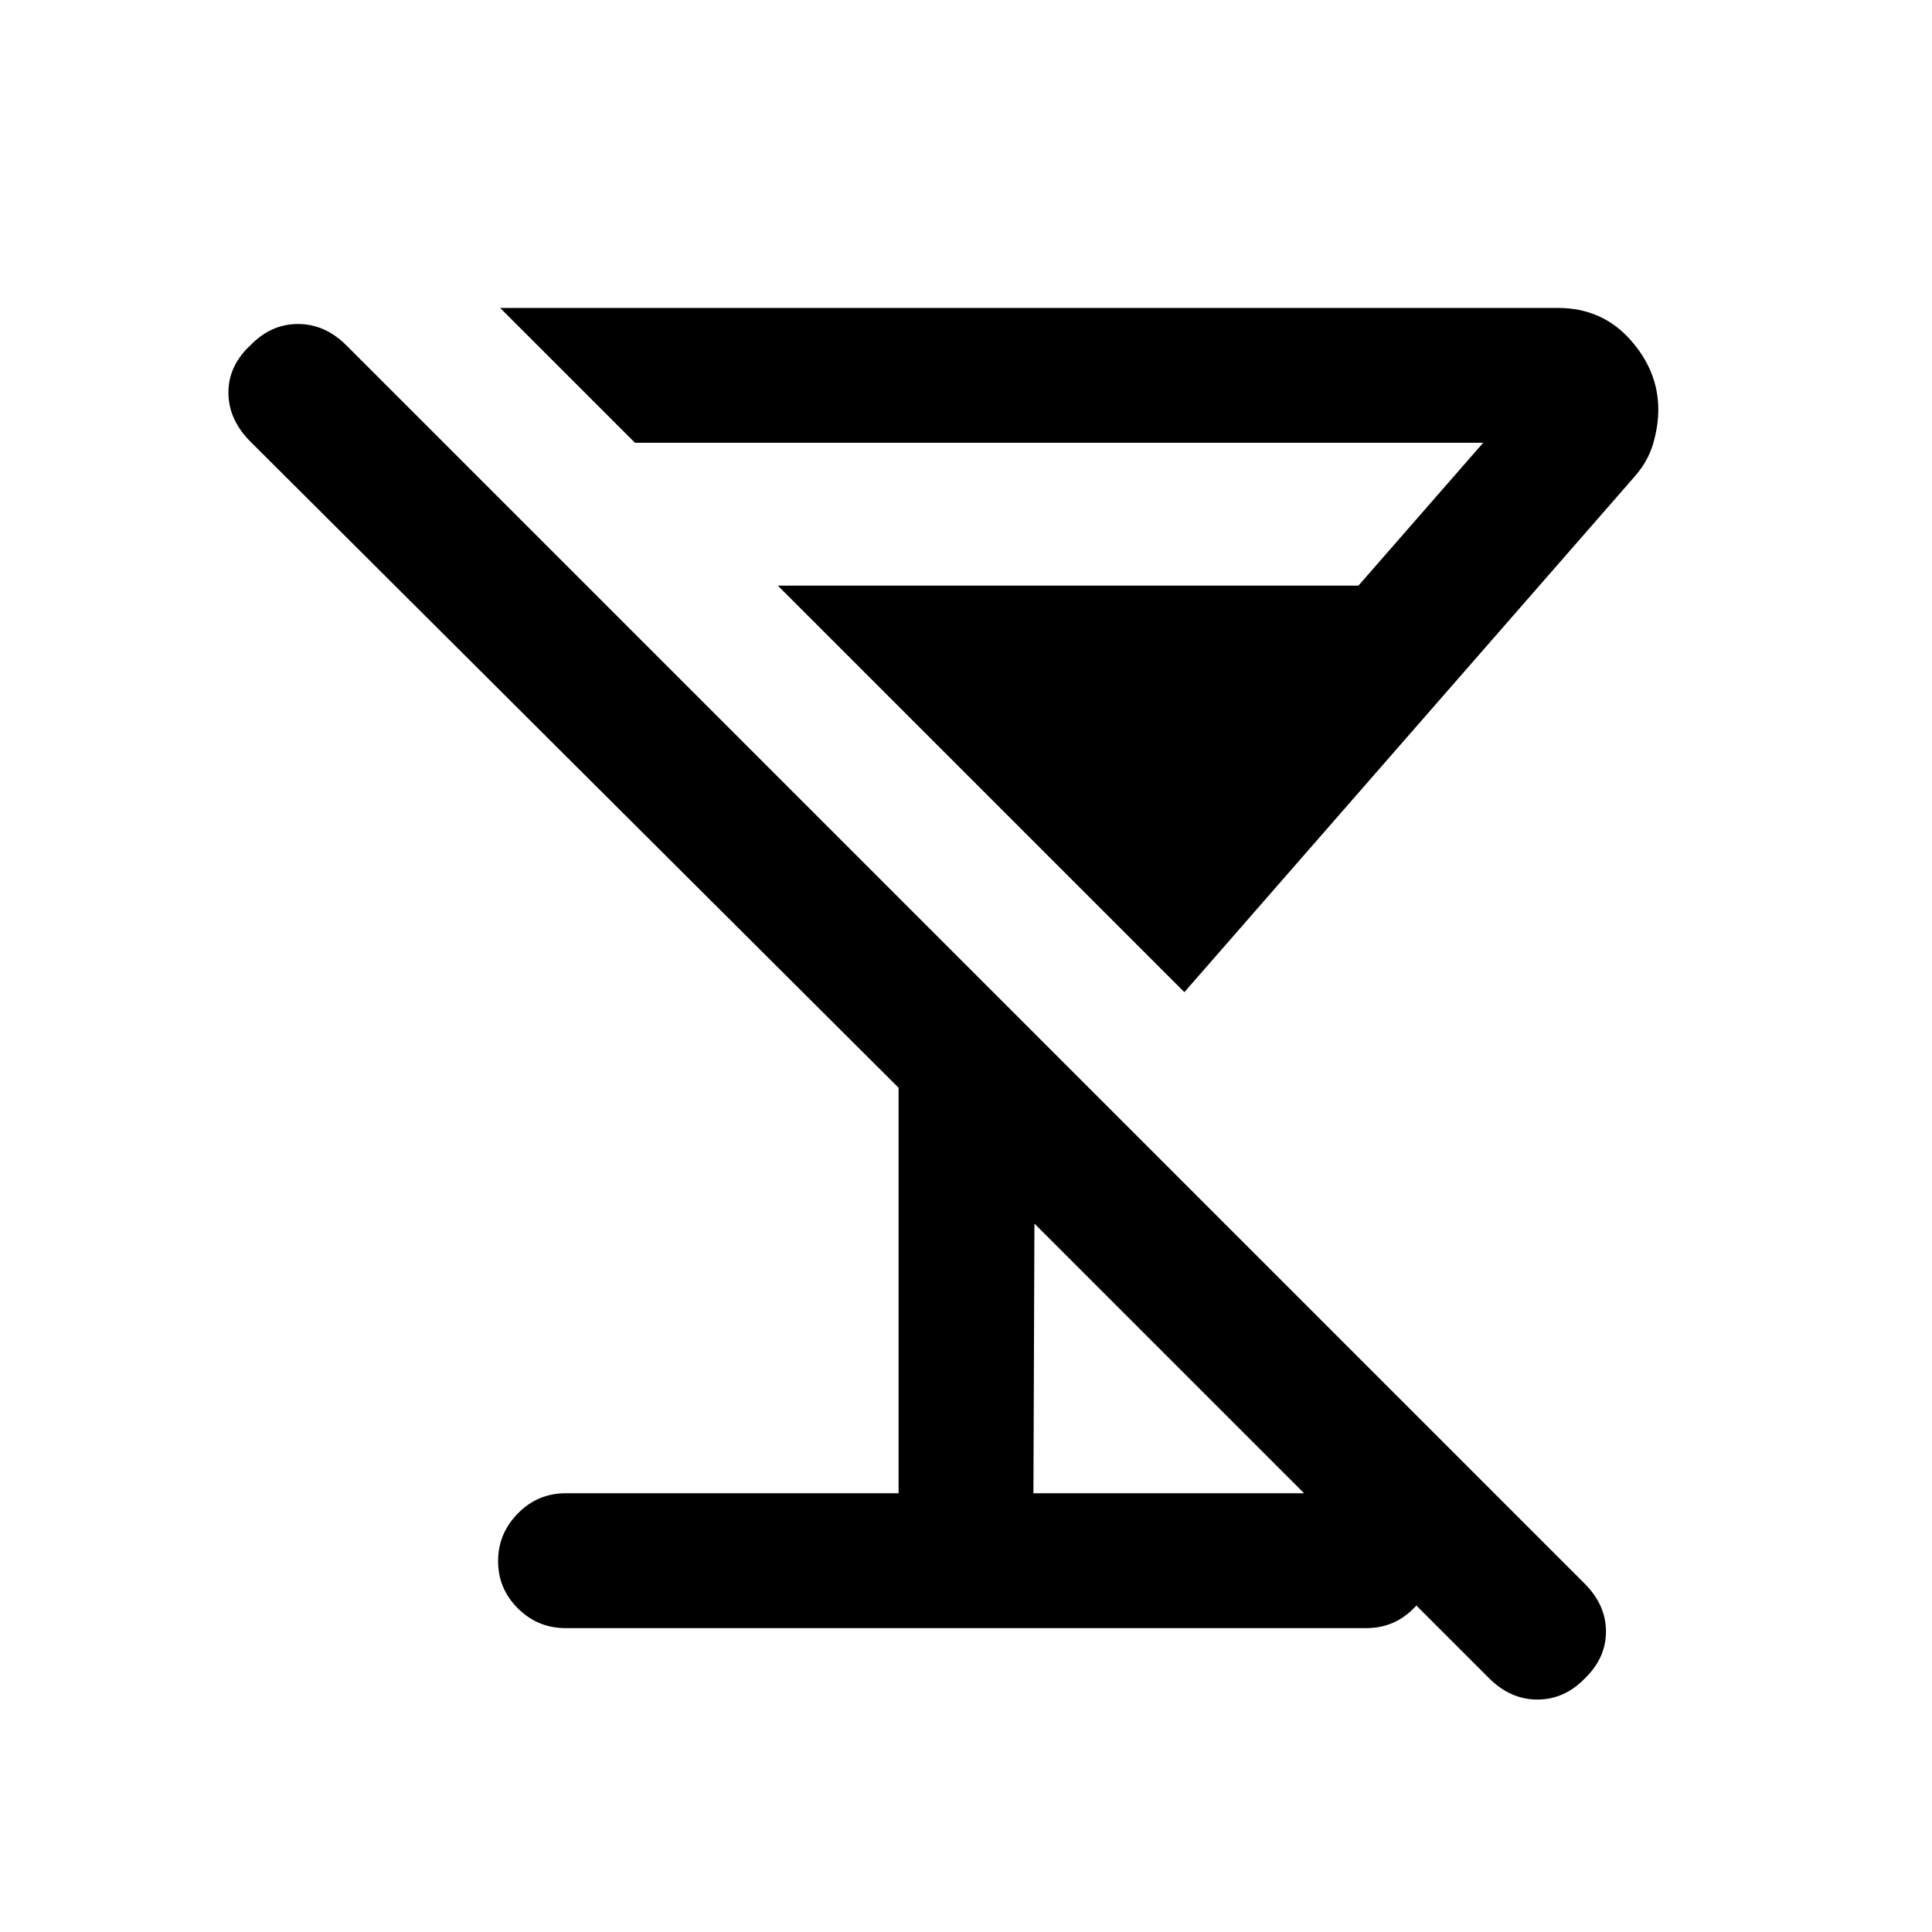<svg xmlns="http://www.w3.org/2000/svg" height="20" viewBox="0 -960 960 960" width="20"><path d="m588.5-467-202-202H675l62-71H315.5l-67-67H774q21.9 0 35.95 15.65Q824-775.7 824-756.5q0 8-2.5 16.75t-9 16.25L588.5-467ZM281-151q-13.8 0-23.65-9.79-9.85-9.79-9.85-23.5t9.85-23.71q9.85-10 23.65-10h165.5v-201.5l-322-321q-11-11-11-24.42 0-13.41 11-23.58 10.17-10.5 23.58-10.5 13.42 0 24.02 10.6l615.3 615.3q10.6 10.6 10.6 23.78 0 13.18-10.5 23.32-10.17 10.5-23.58 10.5-13.42 0-24.12-10.7L514-352l-.5 134H679q13.8 0 23.65 9.79 9.85 9.79 9.85 23.5T702.65-161q-9.85 10-23.65 10H281Z"/></svg>